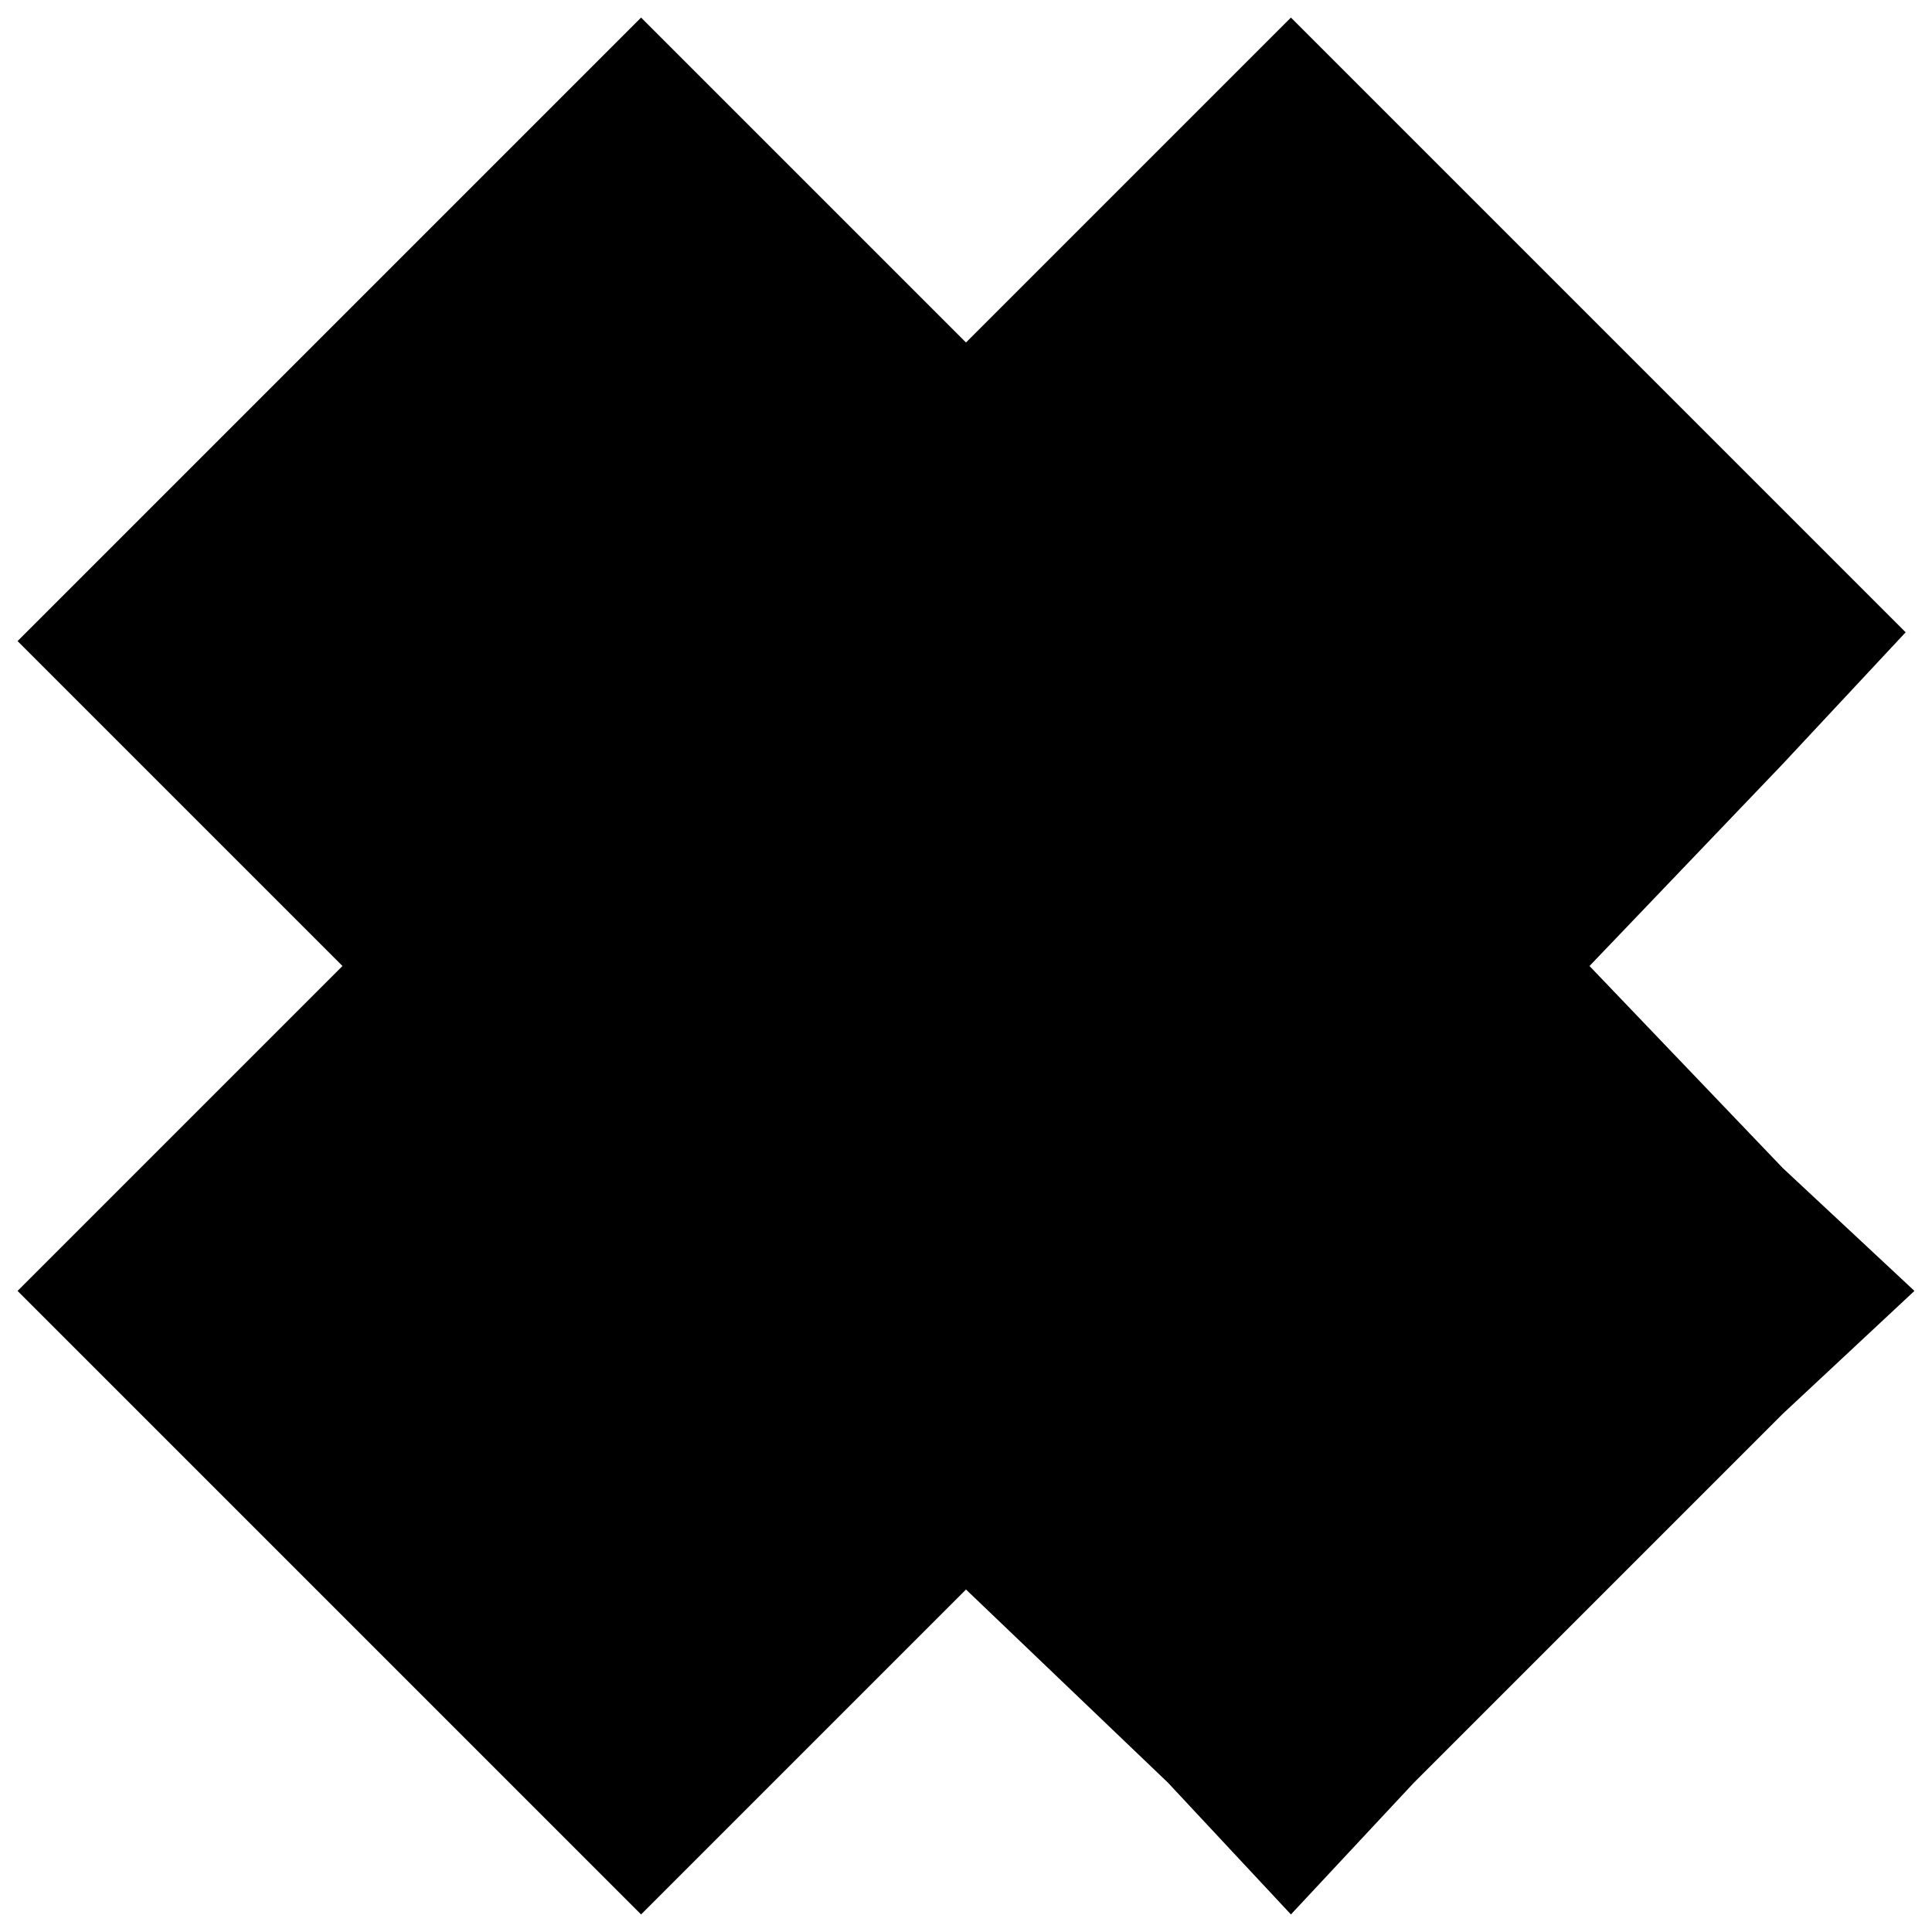 <?xml version="1.0" encoding="utf-8"?>
<!-- Generator: Adobe Illustrator 19.1.1, SVG Export Plug-In . SVG Version: 6.00 Build 0)  -->
<svg version="1.1" id="IOS_copy" xmlns="http://www.w3.org/2000/svg" xmlns:xlink="http://www.w3.org/1999/xlink" x="0px" y="0px"
	 viewBox="0 0 22 22" enable-background="new 0 0 22 22" xml:space="preserve">
<g>
	<polygon points="20.3,13.3 18.1,11 20.3,8.7 21.7,7.2 20.3,5.8 16.1,1.6 14.7,0.2 13.3,1.6 11,3.9 8.7,1.6 7.3,0.2 5.9,1.6 
		1.6,5.9 0.2,7.3 1.6,8.7 3.9,11 1.6,13.3 0.2,14.7 1.6,16.1 5.9,20.4 7.3,21.8 8.7,20.4 11,18.1 13.3,20.3 14.7,21.8 16.1,20.3 
		20.3,16.1 21.8,14.7 	"/>
</g>
</svg>
